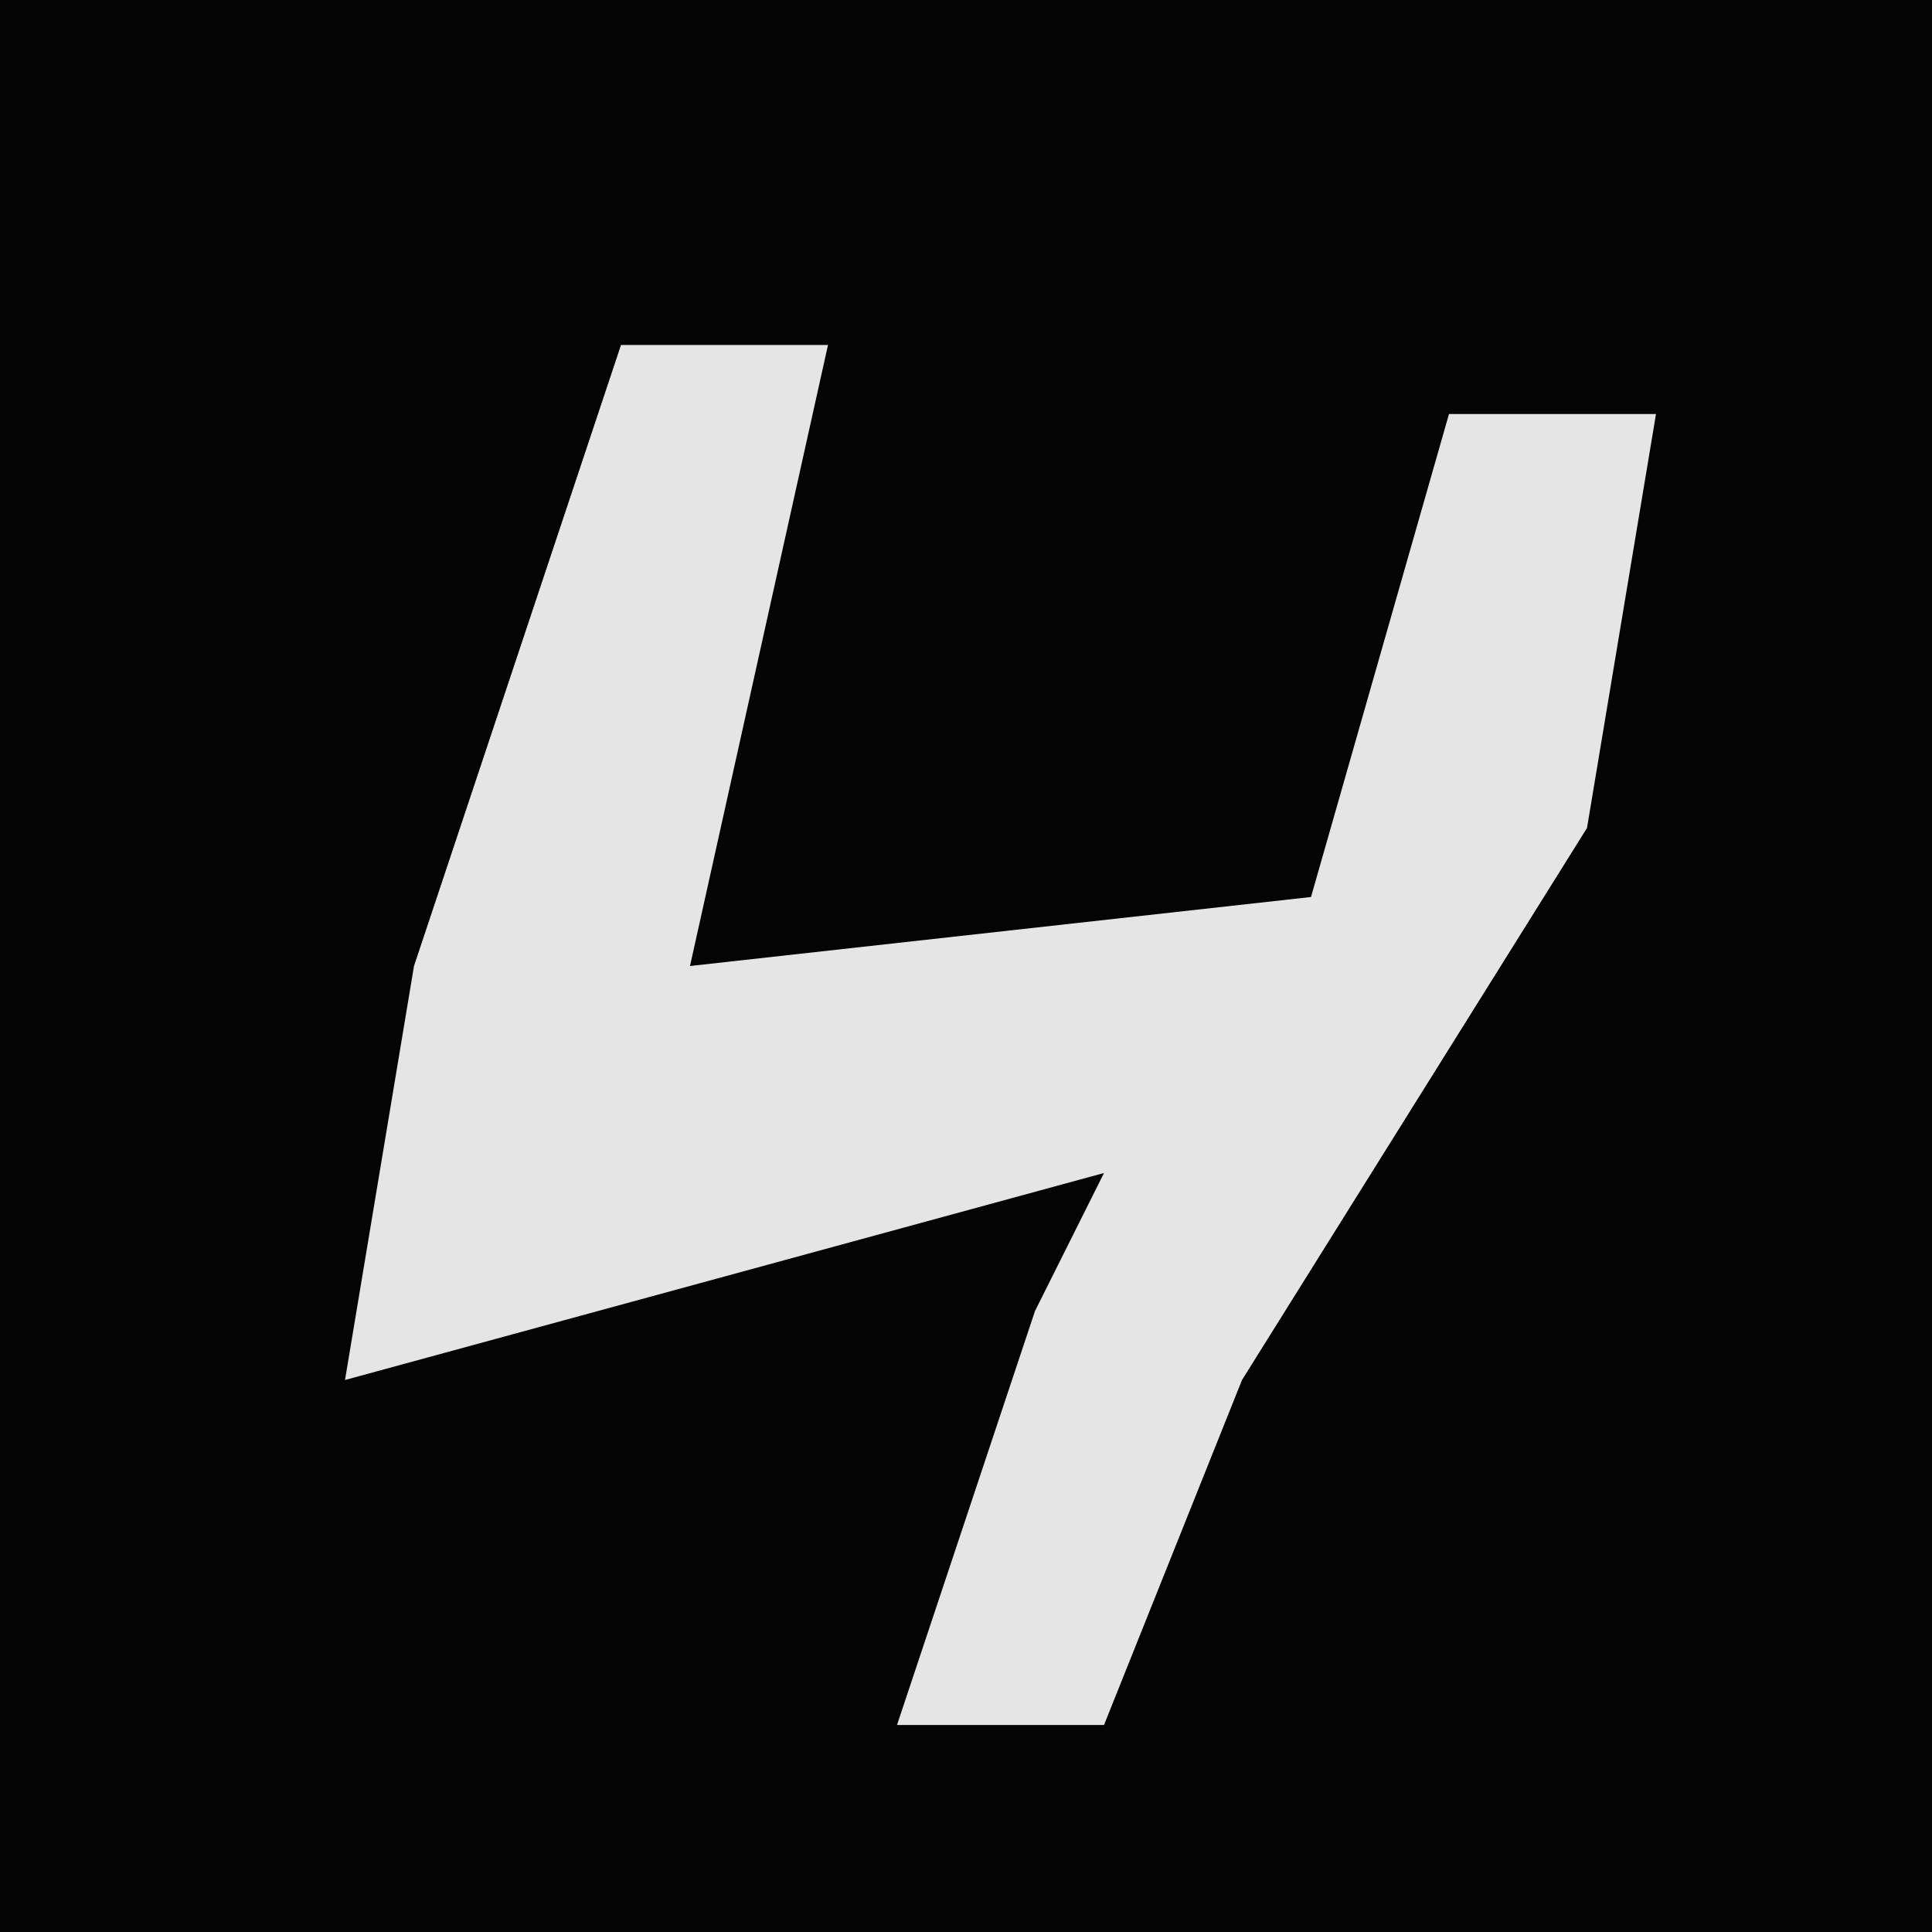 <?xml version="1.0" encoding="UTF-8"?>
<svg version="1.1" xmlns="http://www.w3.org/2000/svg" width="28" height="28">
<path d="M0,0 L28,0 L28,28 L0,28 Z " fill="#040404" transform="translate(0,0)"/>
<path d="M0,0 L3,0 L1,9 L10,8 L12,1 L15,1 L14,7 L9,15 L7,20 L4,20 L6,14 L7,12 L-4,15 L-3,9 Z " fill="#E5E5E5" transform="translate(9,5)"/>
</svg>
